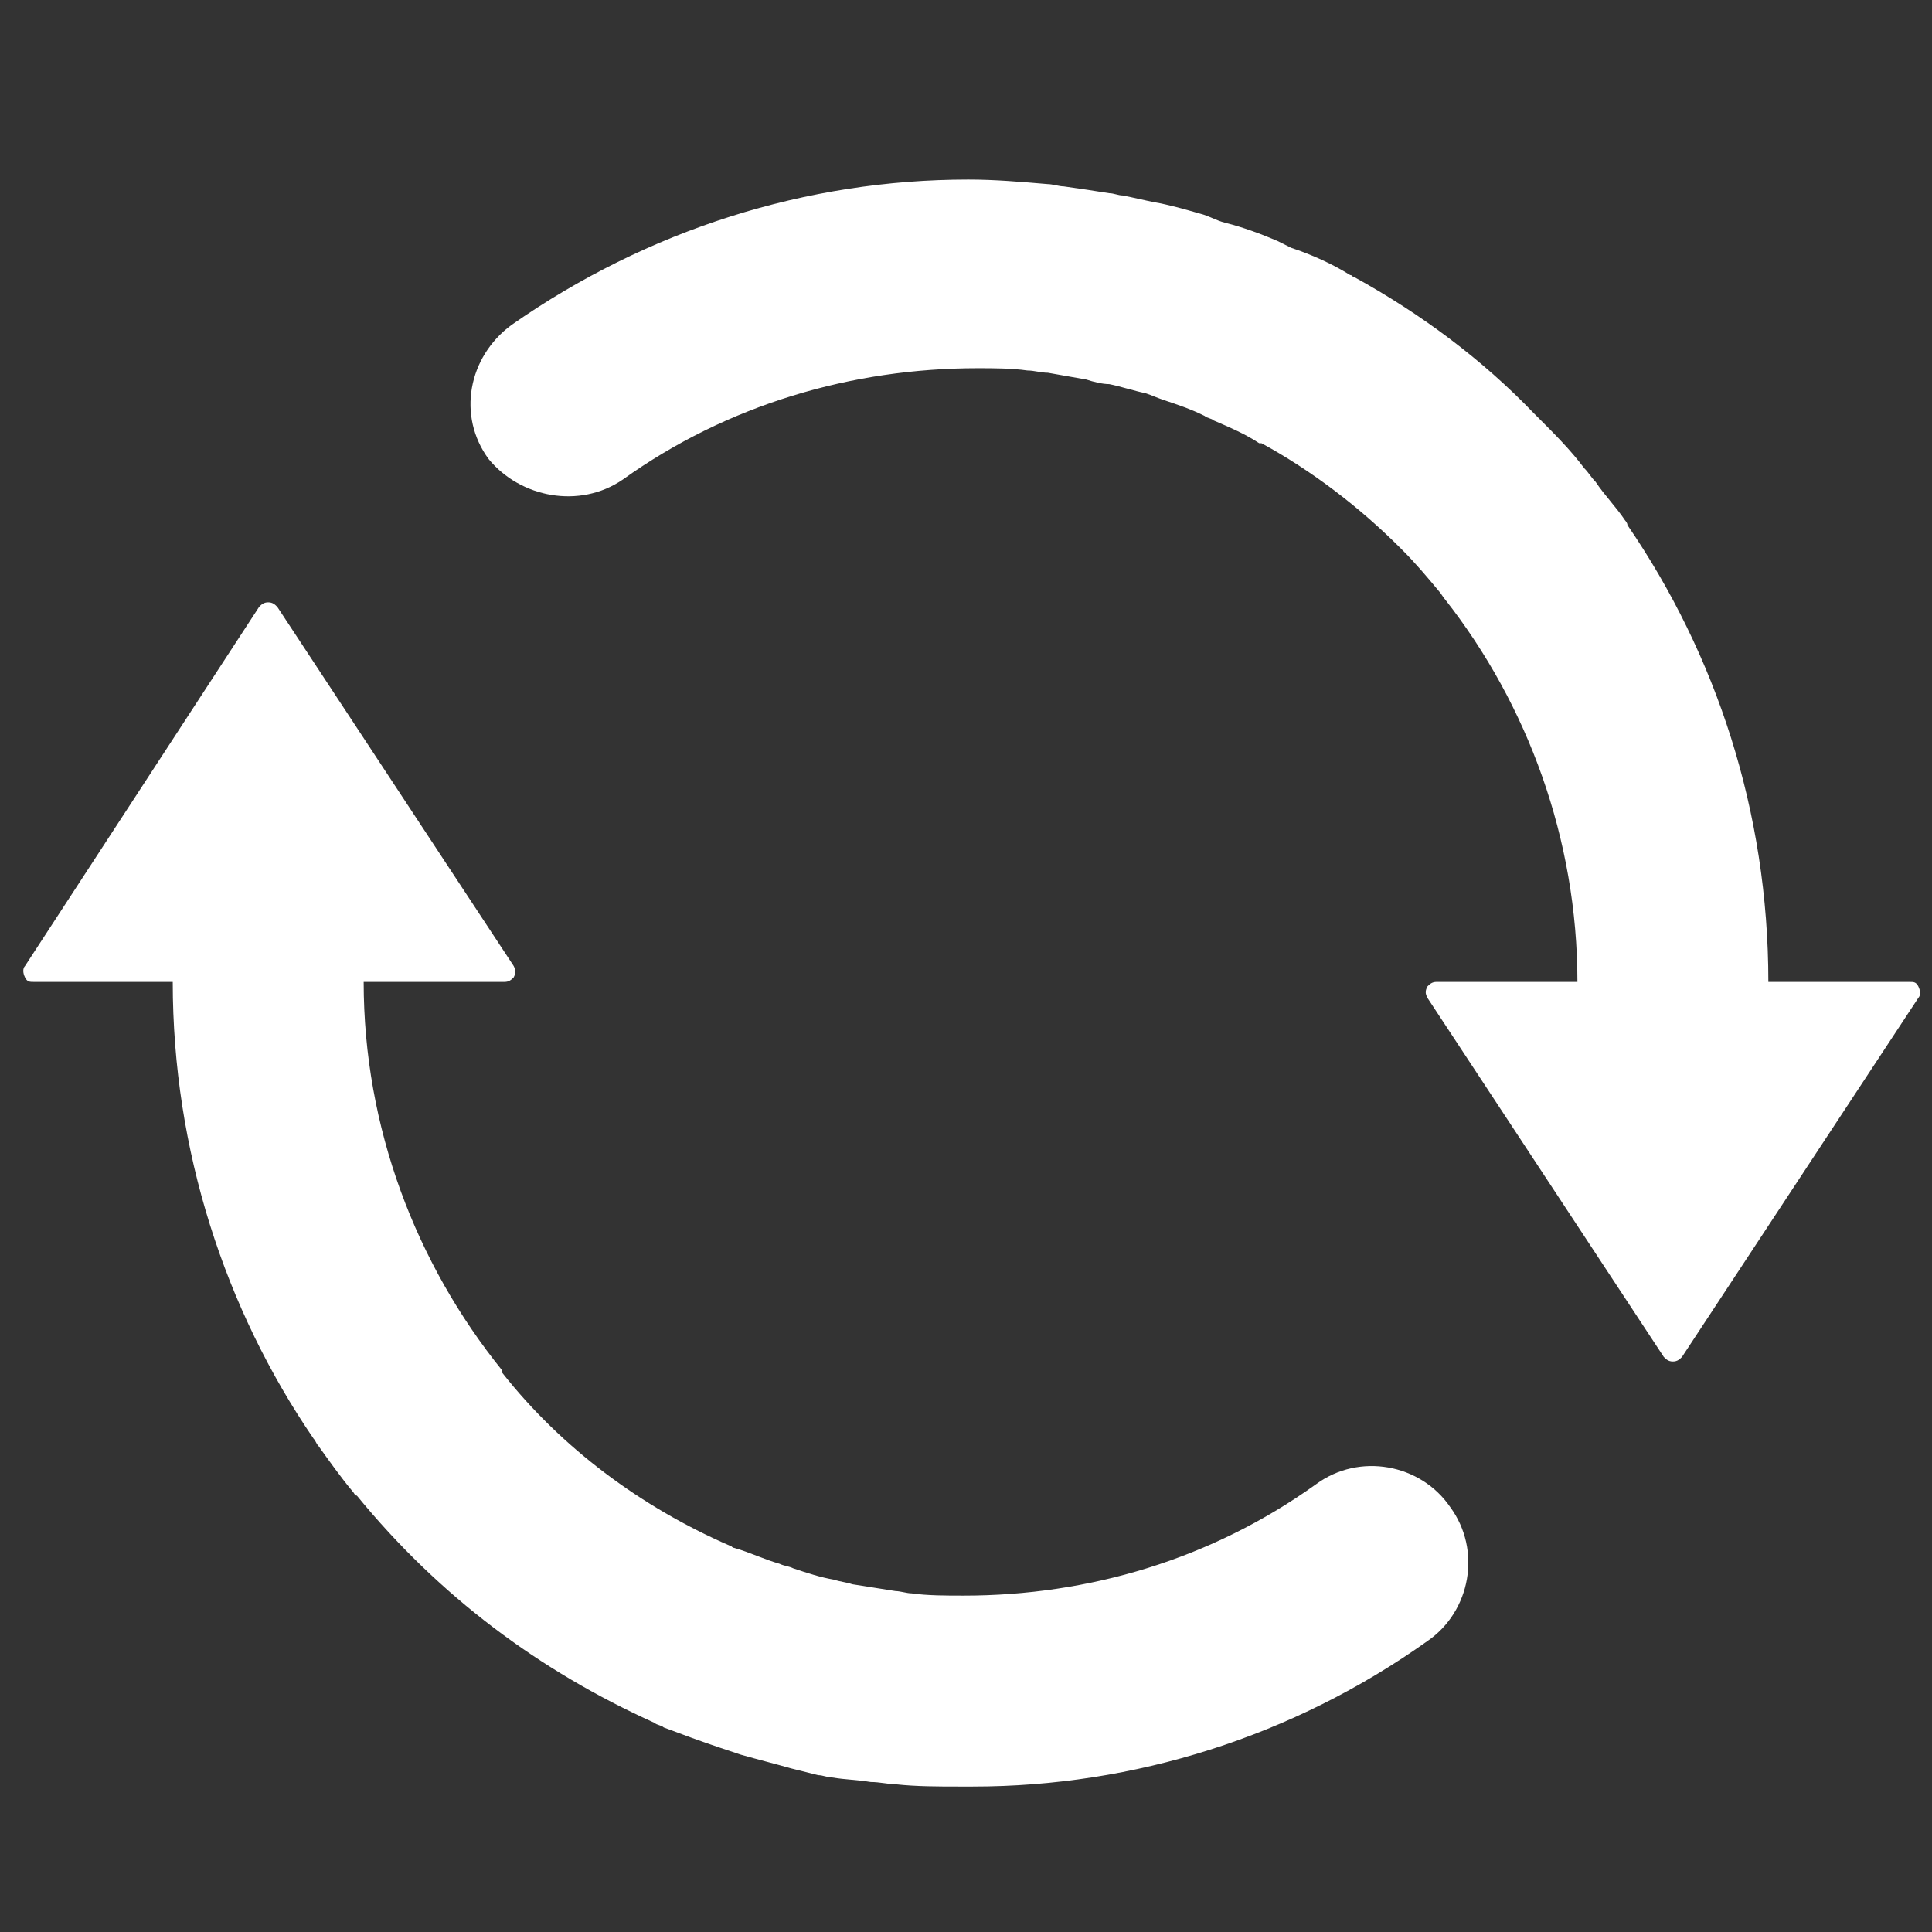 <?xml version="1.0" encoding="utf-8"?>
<!-- Generator: Adobe Illustrator 22.0.0, SVG Export Plug-In . SVG Version: 6.00 Build 0)  -->
<svg version="1.1" id="Calque_1" xmlns="http://www.w3.org/2000/svg" xmlns:xlink="http://www.w3.org/1999/xlink" x="0px" y="0px"
	 viewBox="0 0 85 85" style="enable-background:new 0 0 85 85;" xml:space="preserve">
<rect x="0" y="0" width="85" height="85" fill="#333333" stroke="none"/>
<style type="text/css">
	.st0{fill:#FFFFFF;}
</style>
<path class="st0" d="M27.4,21.1c4.6-3.3,10.1-4.9,15.6-4.9c0.7,0,1.5,0,2.2,0.1c0.3,0,0.6,0.1,0.9,0.1c0.6,0.1,1.1,0.2,1.7,0.3
	c0.3,0.1,0.7,0.2,1,0.2c0.5,0.1,1.1,0.3,1.6,0.4c0.3,0.1,0.5,0.2,0.8,0.3c0.6,0.2,1.2,0.4,1.8,0.7c0.1,0.1,0.3,0.1,0.4,0.2
	c0.7,0.3,1.4,0.6,2,1c0,0,0.1,0,0.1,0c2.2,1.2,4.3,2.8,6.1,4.6c0,0,0.1,0.1,0.1,0.1c0.6,0.6,1.1,1.2,1.6,1.8
	c0.1,0.1,0.2,0.3,0.3,0.4c3.6,4.6,5.8,10.5,5.8,16.8h-6.2c-0.2,0-0.3,0.1-0.4,0.2c-0.1,0.2-0.1,0.3,0,0.5l10.4,15.8
	c0.1,0.1,0.2,0.2,0.4,0.2c0.2,0,0.3-0.1,0.4-0.2l10.4-15.8c0.1-0.1,0.1-0.3,0-0.5c-0.1-0.2-0.2-0.2-0.4-0.2h-6.2
	c0-7.5-2.3-14.4-6.2-20.1c0-0.1-0.1-0.2-0.1-0.2c-0.4-0.6-0.9-1.1-1.3-1.7c-0.2-0.2-0.3-0.4-0.5-0.6c-0.6-0.8-1.3-1.5-2-2.2
	c-0.1-0.1-0.1-0.1-0.2-0.2c-2.3-2.4-5-4.4-7.9-6c-0.1,0-0.1-0.1-0.2-0.1c-0.8-0.5-1.7-0.9-2.6-1.2c-0.2-0.1-0.4-0.2-0.6-0.3
	c-0.7-0.3-1.5-0.6-2.3-0.8c-0.4-0.1-0.7-0.3-1.1-0.4c-0.7-0.2-1.4-0.4-2-0.5c-0.5-0.1-0.9-0.2-1.4-0.3c-0.2,0-0.4-0.1-0.6-0.1
	c-0.6-0.1-1.3-0.2-2-0.3c-0.2,0-0.5-0.1-0.7-0.1c-1.2-0.1-2.3-0.2-3.5-0.2c-7.1,0-14.1,2.2-20.1,6.4c-1.9,1.4-2.4,4-1,5.9
	C22.9,21.9,25.5,22.4,27.4,21.1 M7.6,43.2c0,7.4,2.3,14.4,6.2,20.1c0.1,0.1,0.1,0.2,0.2,0.3c0.5,0.7,1,1.4,1.5,2
	c0.1,0.1,0.1,0.2,0.2,0.2c3.6,4.4,8,7.7,13.1,10c0.1,0.1,0.3,0.1,0.4,0.2c0.8,0.3,1.6,0.6,2.5,0.9c0.3,0.1,0.6,0.2,0.9,0.3
	c0.7,0.2,1.5,0.4,2.2,0.6c0.4,0.1,0.8,0.2,1.2,0.3c0.2,0,0.4,0.1,0.6,0.1c0.6,0.1,1.1,0.1,1.7,0.2c0.4,0,0.8,0.1,1.1,0.1
	c0.9,0.1,1.9,0.1,2.8,0.1c0.2,0,0.3,0,0.5,0c0,0,0.1,0,0.1,0c7.1,0,14.1-2.2,20-6.4c1.9-1.3,2.4-4,1-5.9c-1.3-1.9-4-2.4-5.9-1
	c-4.6,3.3-10,4.9-15.5,4.9c-0.8,0-1.6,0-2.3-0.1c-0.2,0-0.5-0.1-0.7-0.1c-0.6-0.1-1.3-0.2-1.9-0.3c-0.3-0.1-0.5-0.1-0.8-0.2
	c-0.6-0.1-1.2-0.3-1.8-0.5c-0.2-0.1-0.4-0.1-0.6-0.2c-0.7-0.2-1.3-0.5-2-0.7c-0.1,0-0.1-0.1-0.2-0.1c-3.9-1.7-7.4-4.3-10-7.6
	c0,0,0,0,0-0.1C18.3,55.6,16,49.6,16,43.2h6.2c0.2,0,0.3-0.1,0.4-0.2c0.1-0.2,0.1-0.3,0-0.5L12.2,26.7c-0.1-0.1-0.2-0.2-0.4-0.2
	c-0.2,0-0.3,0.1-0.4,0.2L1.1,42.5c-0.1,0.1-0.1,0.3,0,0.5c0.1,0.2,0.2,0.2,0.4,0.2L7.6,43.2L7.6,43.2z"/>
</svg>
